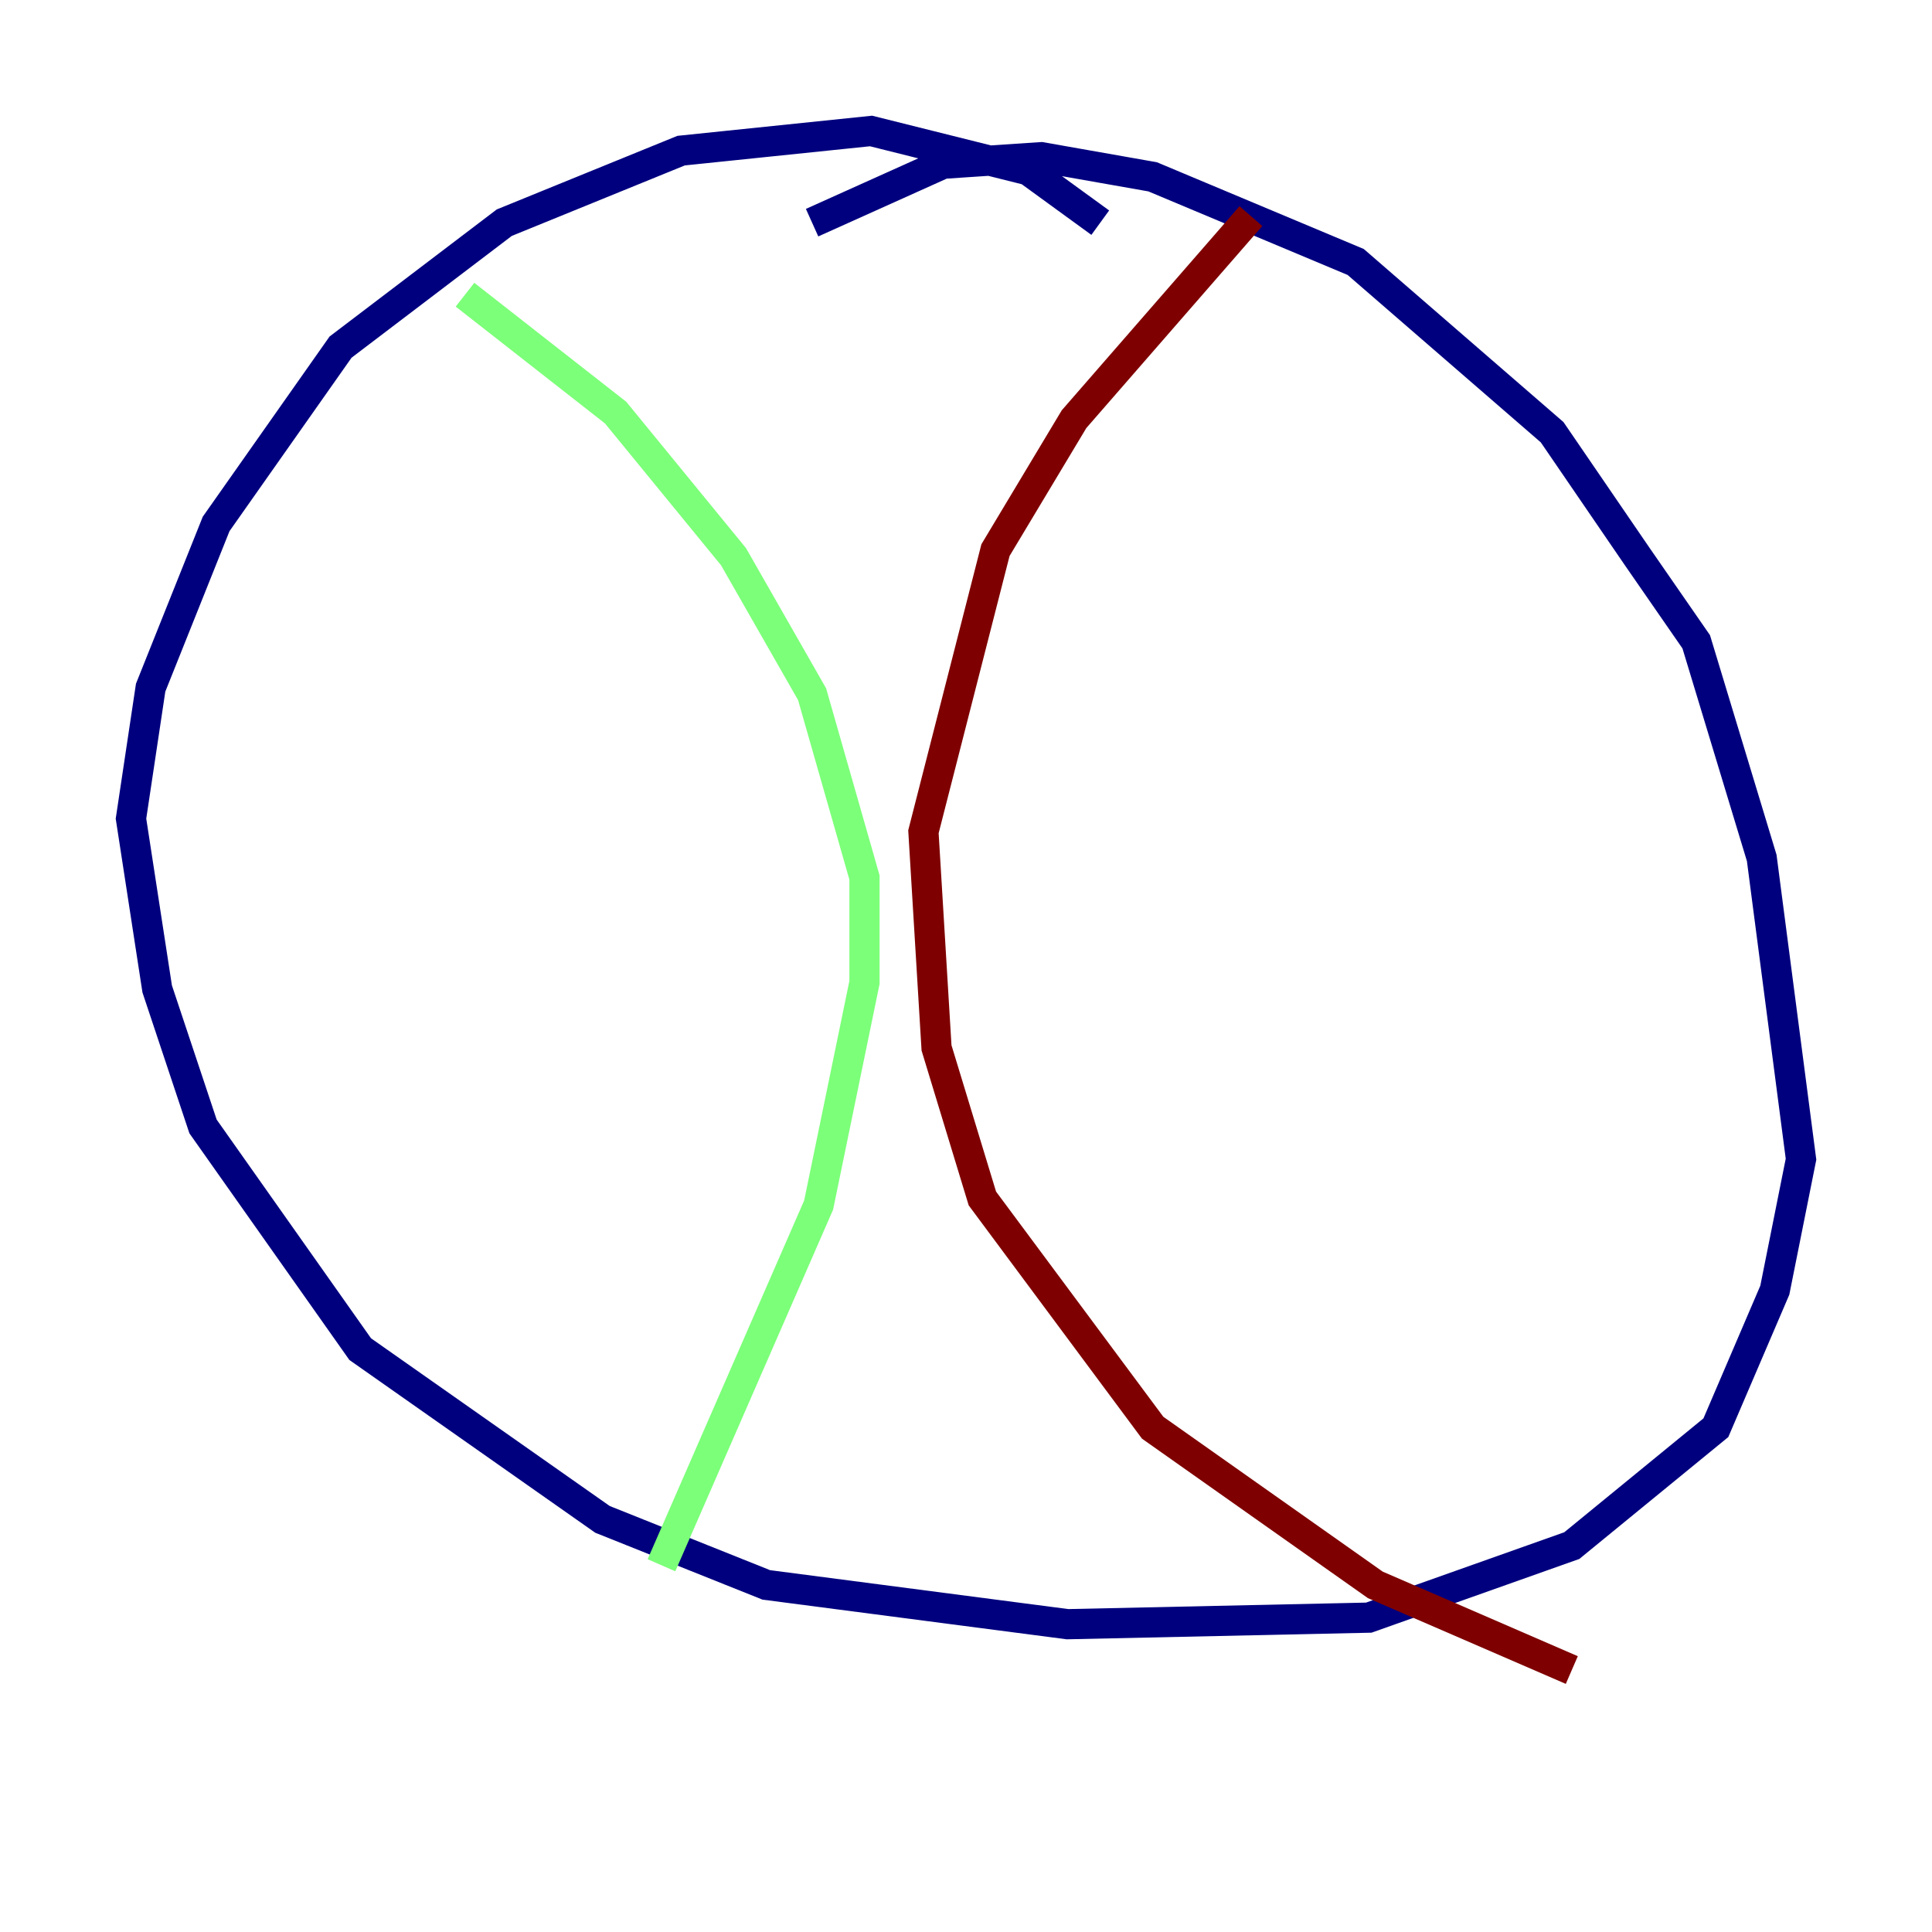 <?xml version="1.0" encoding="utf-8" ?>
<svg baseProfile="tiny" height="128" version="1.2" viewBox="0,0,128,128" width="128" xmlns="http://www.w3.org/2000/svg" xmlns:ev="http://www.w3.org/2001/xml-events" xmlns:xlink="http://www.w3.org/1999/xlink"><defs /><polyline fill="none" points="72.895,14.752 68.122,11.281 57.709,8.678 45.125,9.98 33.41,14.752 22.563,22.997 14.319,34.712 9.98,45.559 8.678,54.237 10.414,65.519 13.451,74.63 23.864,89.383 39.919,100.664 50.766,105.003 70.725,107.607 90.685,107.173 104.136,102.4 113.681,94.59 117.586,85.478 119.322,76.8 116.719,56.841 112.38,42.522 108.475,36.881 102.834,28.637 89.817,17.356 76.366,11.715 68.99,10.414 62.481,10.848 53.803,14.752" stroke="#00007f" stroke-width="2" /><polyline fill="none" points="30.807,19.525 40.786,27.336 48.597,36.881 53.803,45.993 57.275,58.142 57.275,65.085 54.237,79.837 43.824,103.702" stroke="#7cff79" stroke-width="2" /><polyline fill="none" points="82.875,14.319 71.159,27.77 65.953,36.447 61.18,55.105 62.047,69.424 65.085,79.403 76.366,94.59 91.119,105.003 104.136,110.644" stroke="#7f0000" stroke-width="2" /></svg>